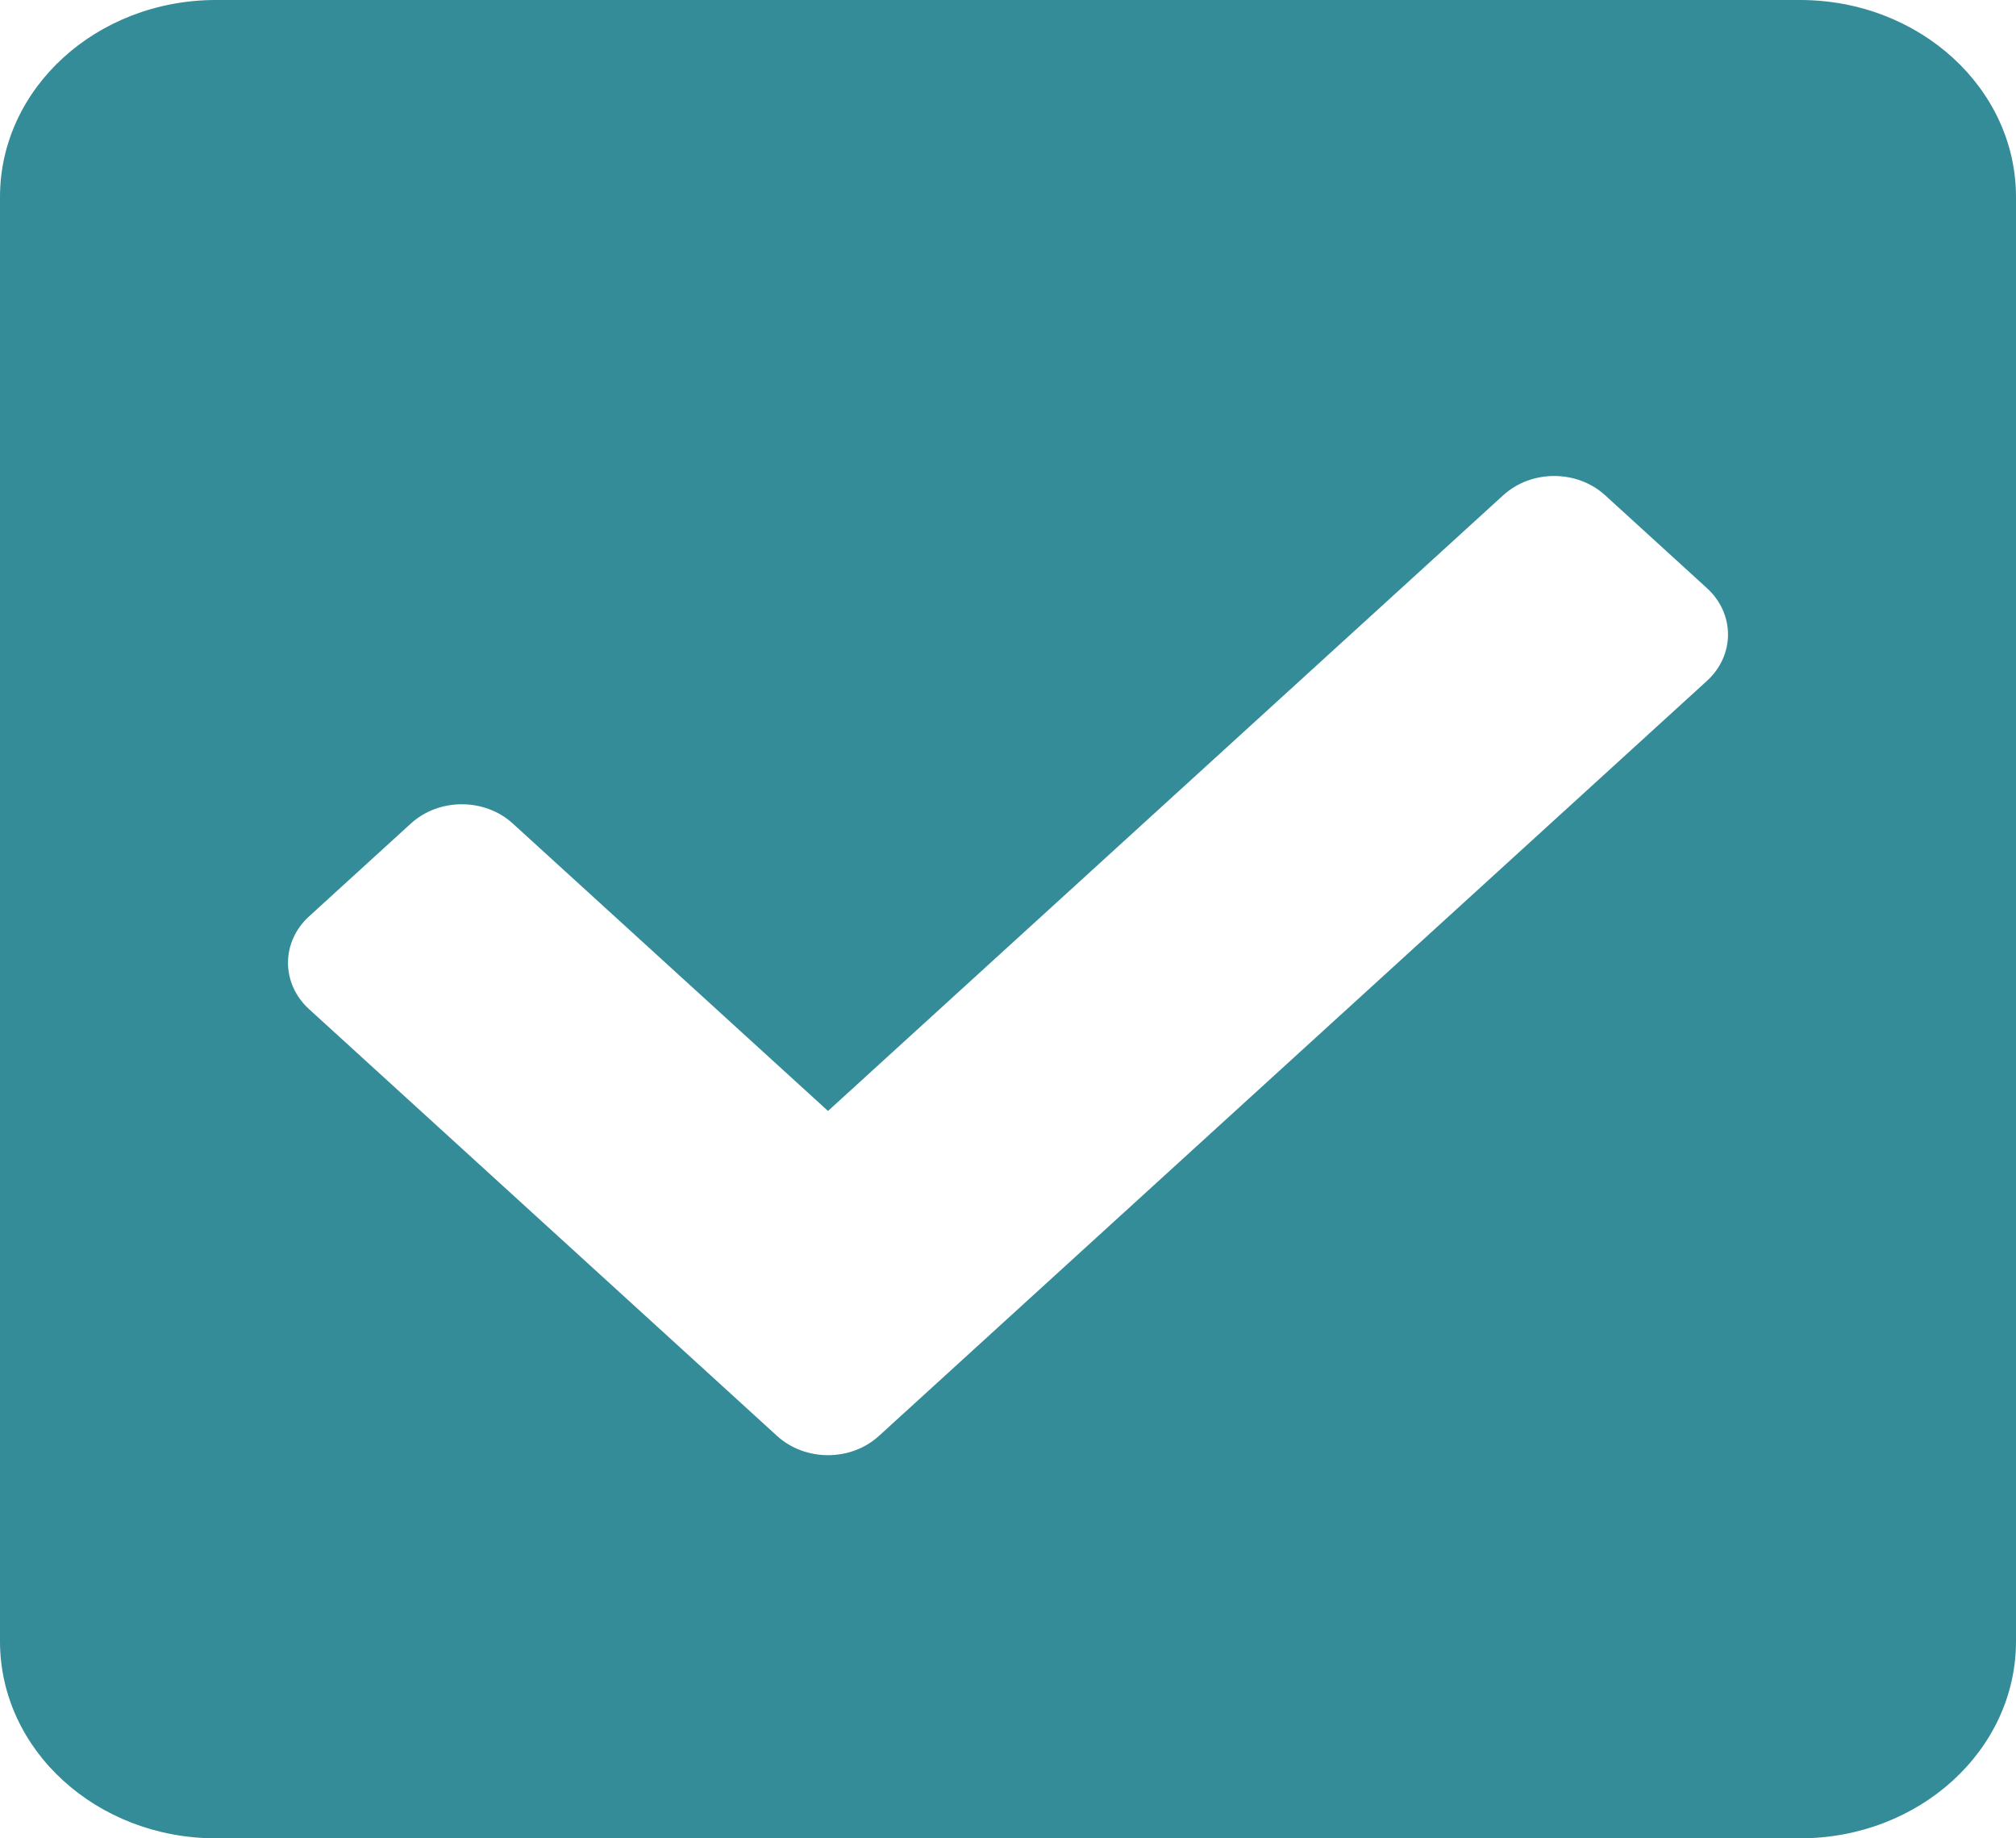 <svg width="68" height="62" viewBox="0 0 68 62" fill="none" xmlns="http://www.w3.org/2000/svg">
<g clip-path="url(#clip0_16_125)">
<g filter="url(#filter0_b_16_125)">
<path d="M60.714 62H7.286C3.262 62 0 59.026 0 55.357V6.643C0 2.974 3.262 0 7.286 0H60.714C64.738 0 68 2.974 68 6.643V55.357C68 59.026 64.738 62 60.714 62ZM29.646 48.429L57.574 22.965C58.523 22.1 58.523 20.698 57.574 19.834L54.14 16.702C53.192 15.838 51.654 15.837 50.705 16.702L27.929 37.469L17.295 27.773C16.346 26.909 14.809 26.909 13.86 27.773L10.426 30.905C9.477 31.77 9.477 33.172 10.426 34.036L26.211 48.429C27.16 49.294 28.697 49.294 29.646 48.429Z" fill="#348C98"/>
</g>
</g>
<defs>
<filter id="filter0_b_16_125" x="-4" y="-4" width="76" height="70" filterUnits="userSpaceOnUse" color-interpolation-filters="sRGB">
<feFlood flood-opacity="0" result="BackgroundImageFix"/>
<feGaussianBlur in="BackgroundImageFix" stdDeviation="2"/>
<feComposite in2="SourceAlpha" operator="in" result="effect1_backgroundBlur_16_125"/>
<feBlend mode="normal" in="SourceGraphic" in2="effect1_backgroundBlur_16_125" result="shape"/>
</filter>
<clipPath id="clip0_16_125">
<rect width="68" height="62" fill="white"/>
</clipPath>
</defs>
</svg>
